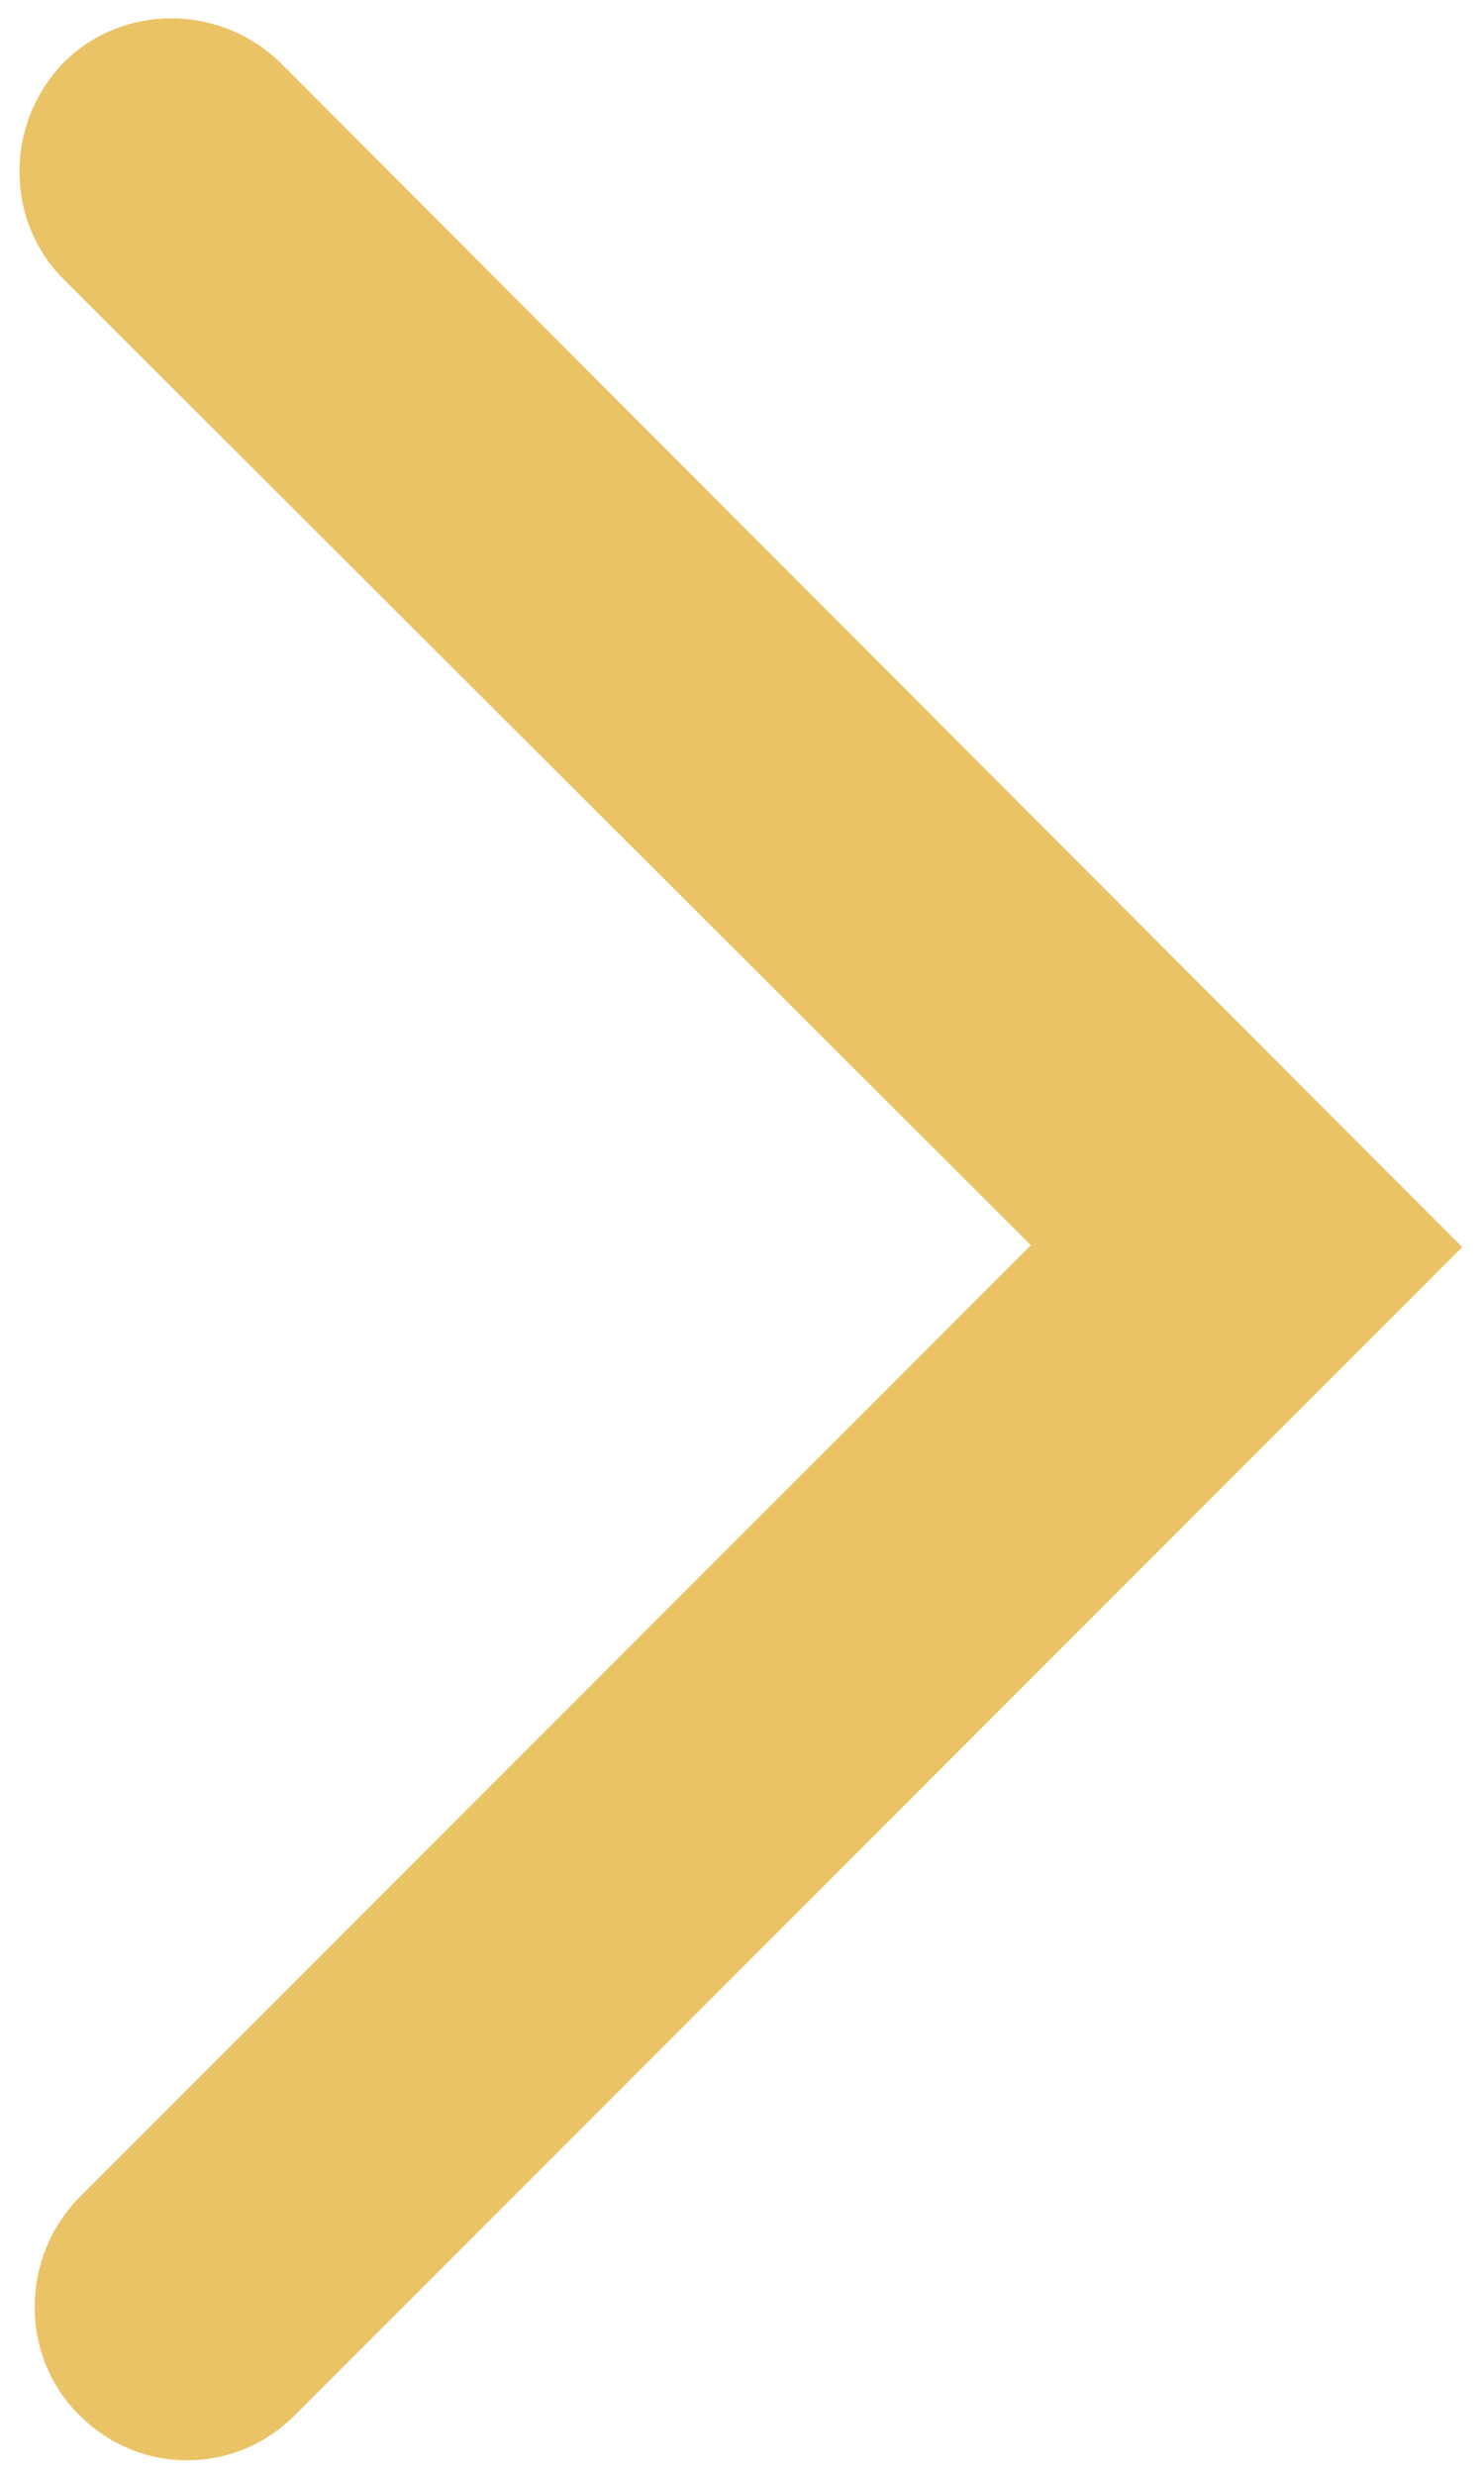 <svg xmlns="http://www.w3.org/2000/svg" xmlns:xlink="http://www.w3.org/1999/xlink" width="90" zoomAndPan="magnify" viewBox="0 0 67.5 112.5" height="150" preserveAspectRatio="xMidYMid meet" version="1.0"><defs><clipPath id="44fd91b460"><path d="M 0 0.164 L 67 0.164 L 67 111.84 L 0 111.84 Z M 0 0.164 " clip-rule="nonzero"/></clipPath></defs><g clip-path="url(#44fd91b460)"><path fill="#eac366" d="M 8.512 111.84 C 6.699 111.84 4.969 111.148 3.586 109.766 C 0.906 107.086 0.906 102.676 3.586 99.91 L 46.891 56.605 L 2.895 12.699 C 0.215 10.02 0.215 5.609 2.895 2.844 C 5.574 0.164 9.98 0.164 12.746 2.844 L 66.508 56.691 L 13.438 109.766 C 12.055 111.148 10.328 111.84 8.512 111.84 Z M 8.512 111.84 " fill-opacity="1" fill-rule="nonzero"/></g></svg>